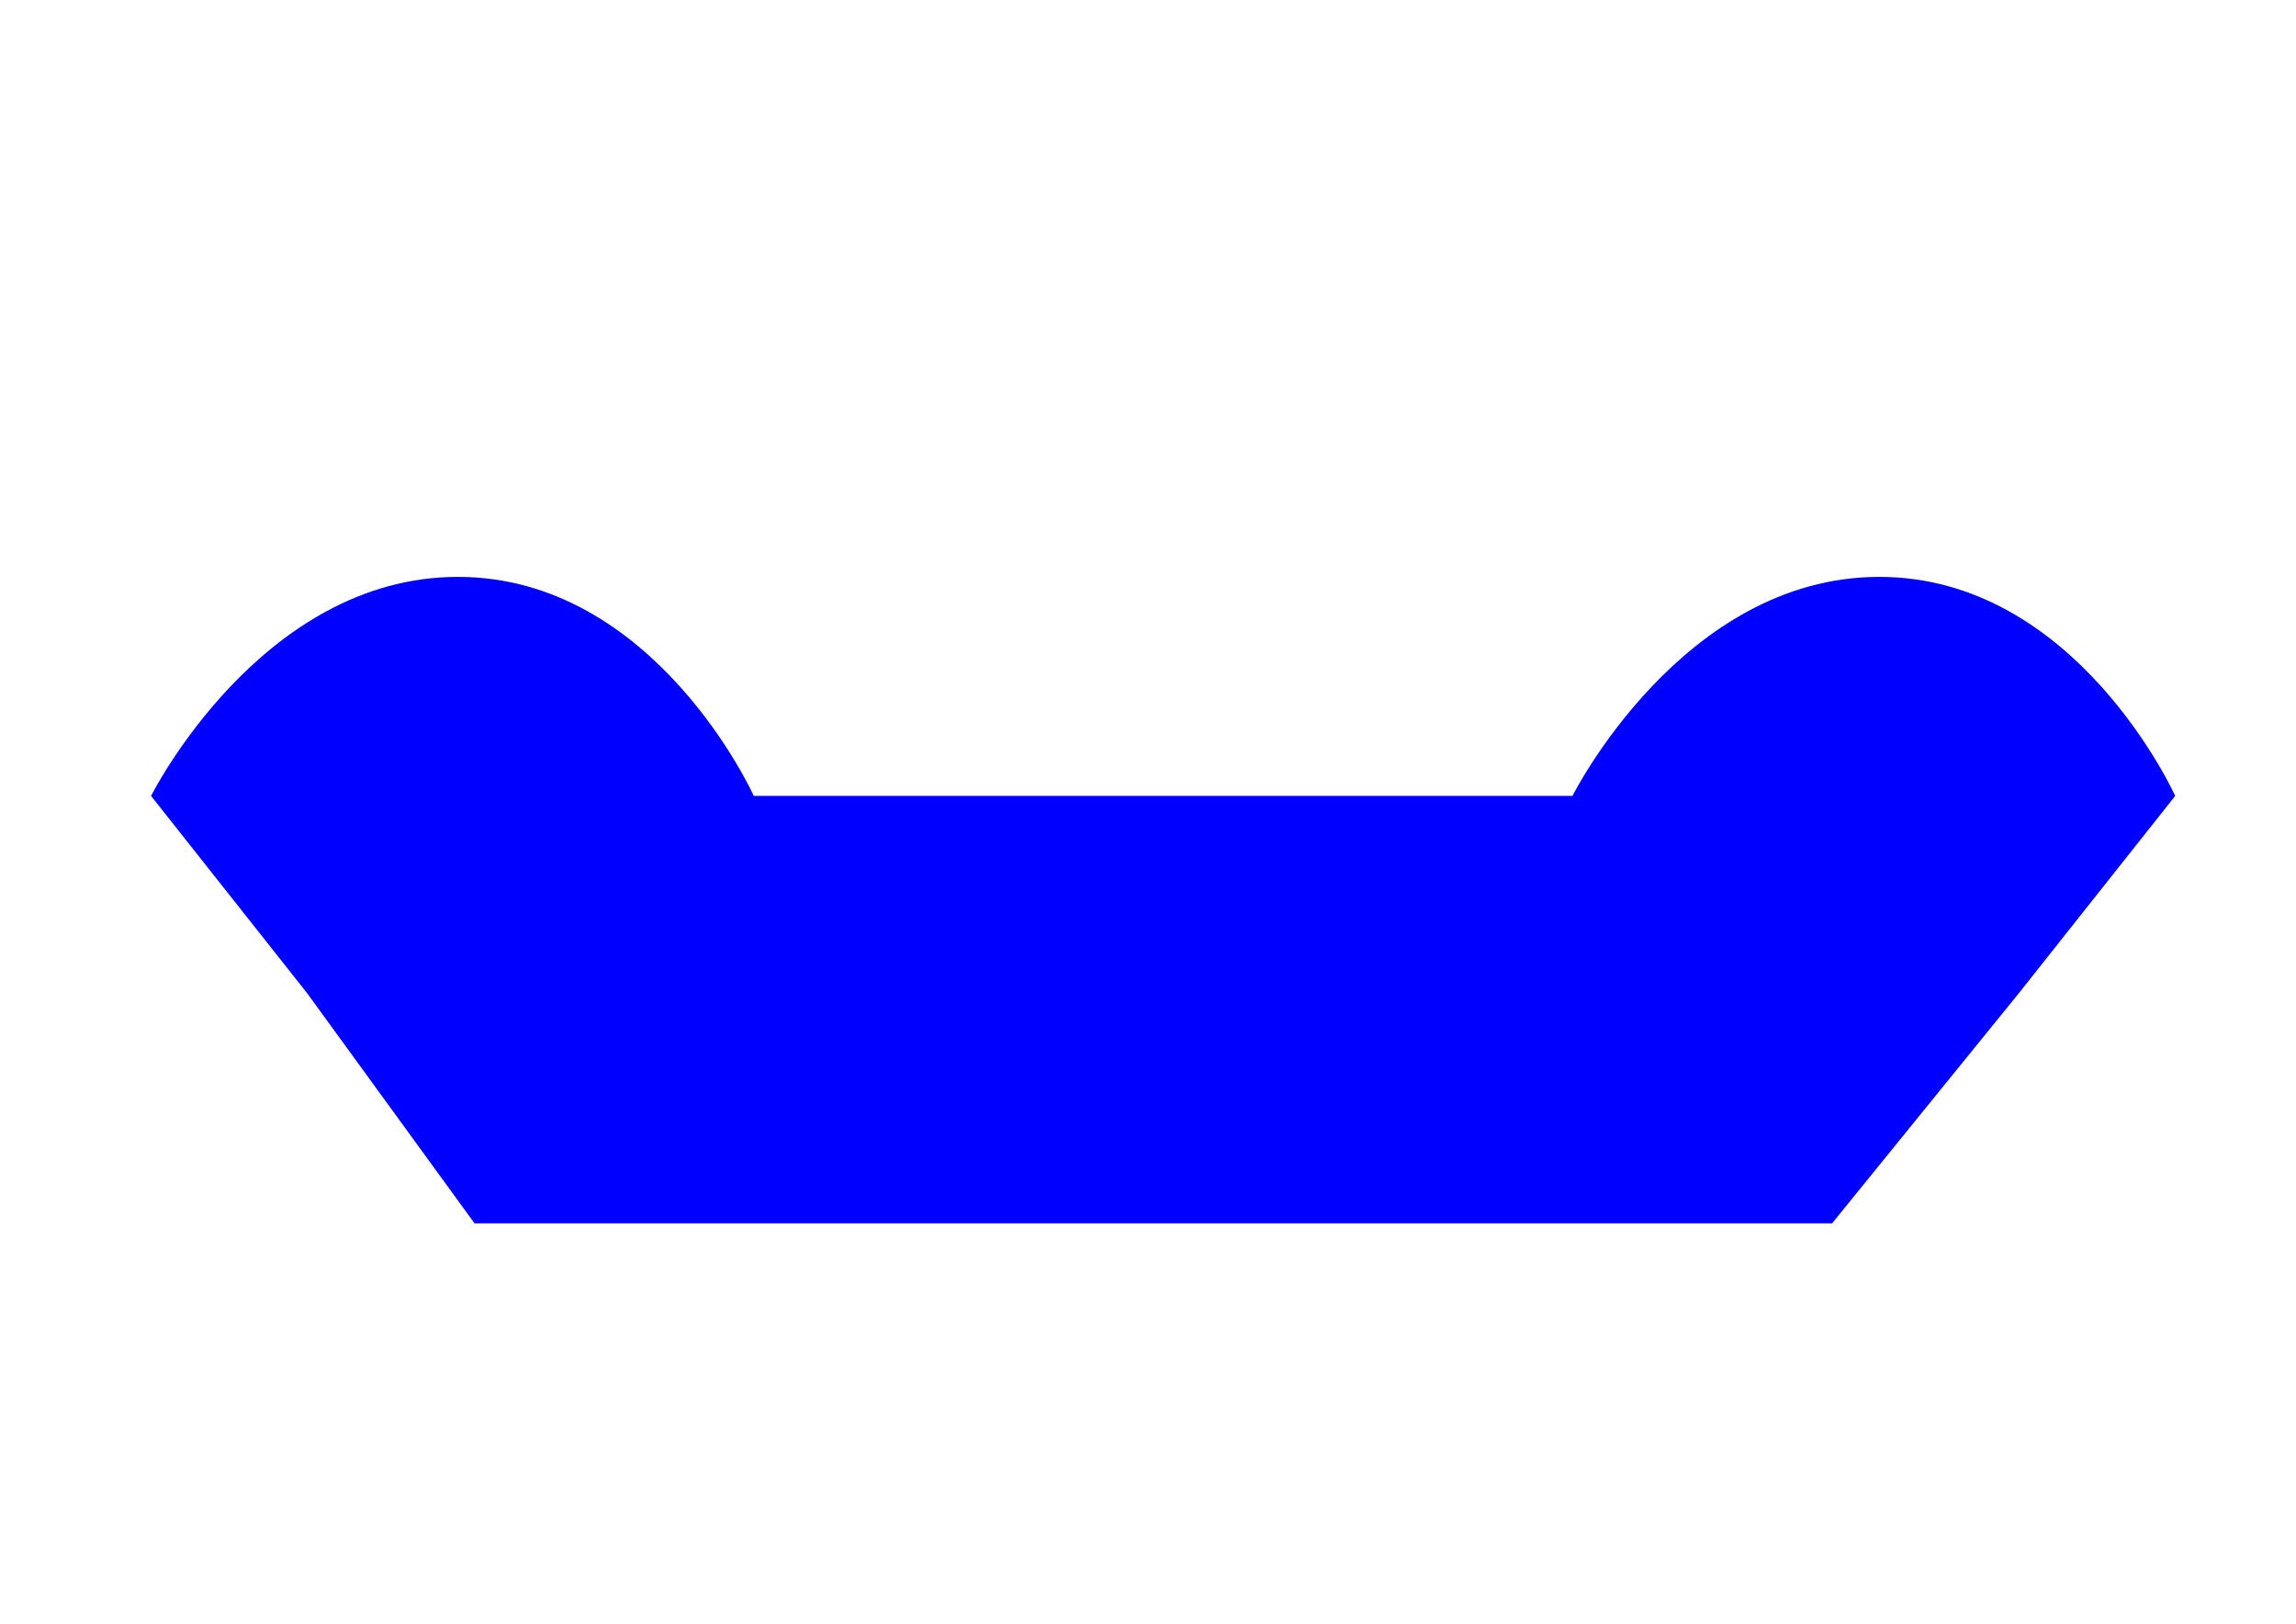 <?xml version="1.0" encoding="utf-8"?>
<!-- Generator: Adobe Illustrator 21.1.0, SVG Export Plug-In . SVG Version: 6.00 Build 0)  -->
<svg version="1.1" id="Calque_1" xmlns="http://www.w3.org/2000/svg" xmlns:xlink="http://www.w3.org/1999/xlink" x="0px" y="0px"
	 viewBox="0 0 841.9 595.3" style="enable-background:new 0 0 841.9 595.3;" xml:space="preserve">
<style type="text/css">
	.st0{fill:#0000FF;}
</style>
<path class="st0" d="M797.6,291.8L797.6,291.8c0,0-36.2-80.3-108.5-80.3s-112.5,80.3-112.5,80.3H276.4c0,0-36.2-80.3-108.5-80.3
	S55.4,291.8,55.4,291.8l57.2,72.3l61.4,84.4h497.8l68.5-84.4l0,0L797.6,291.8z"/>
</svg>
